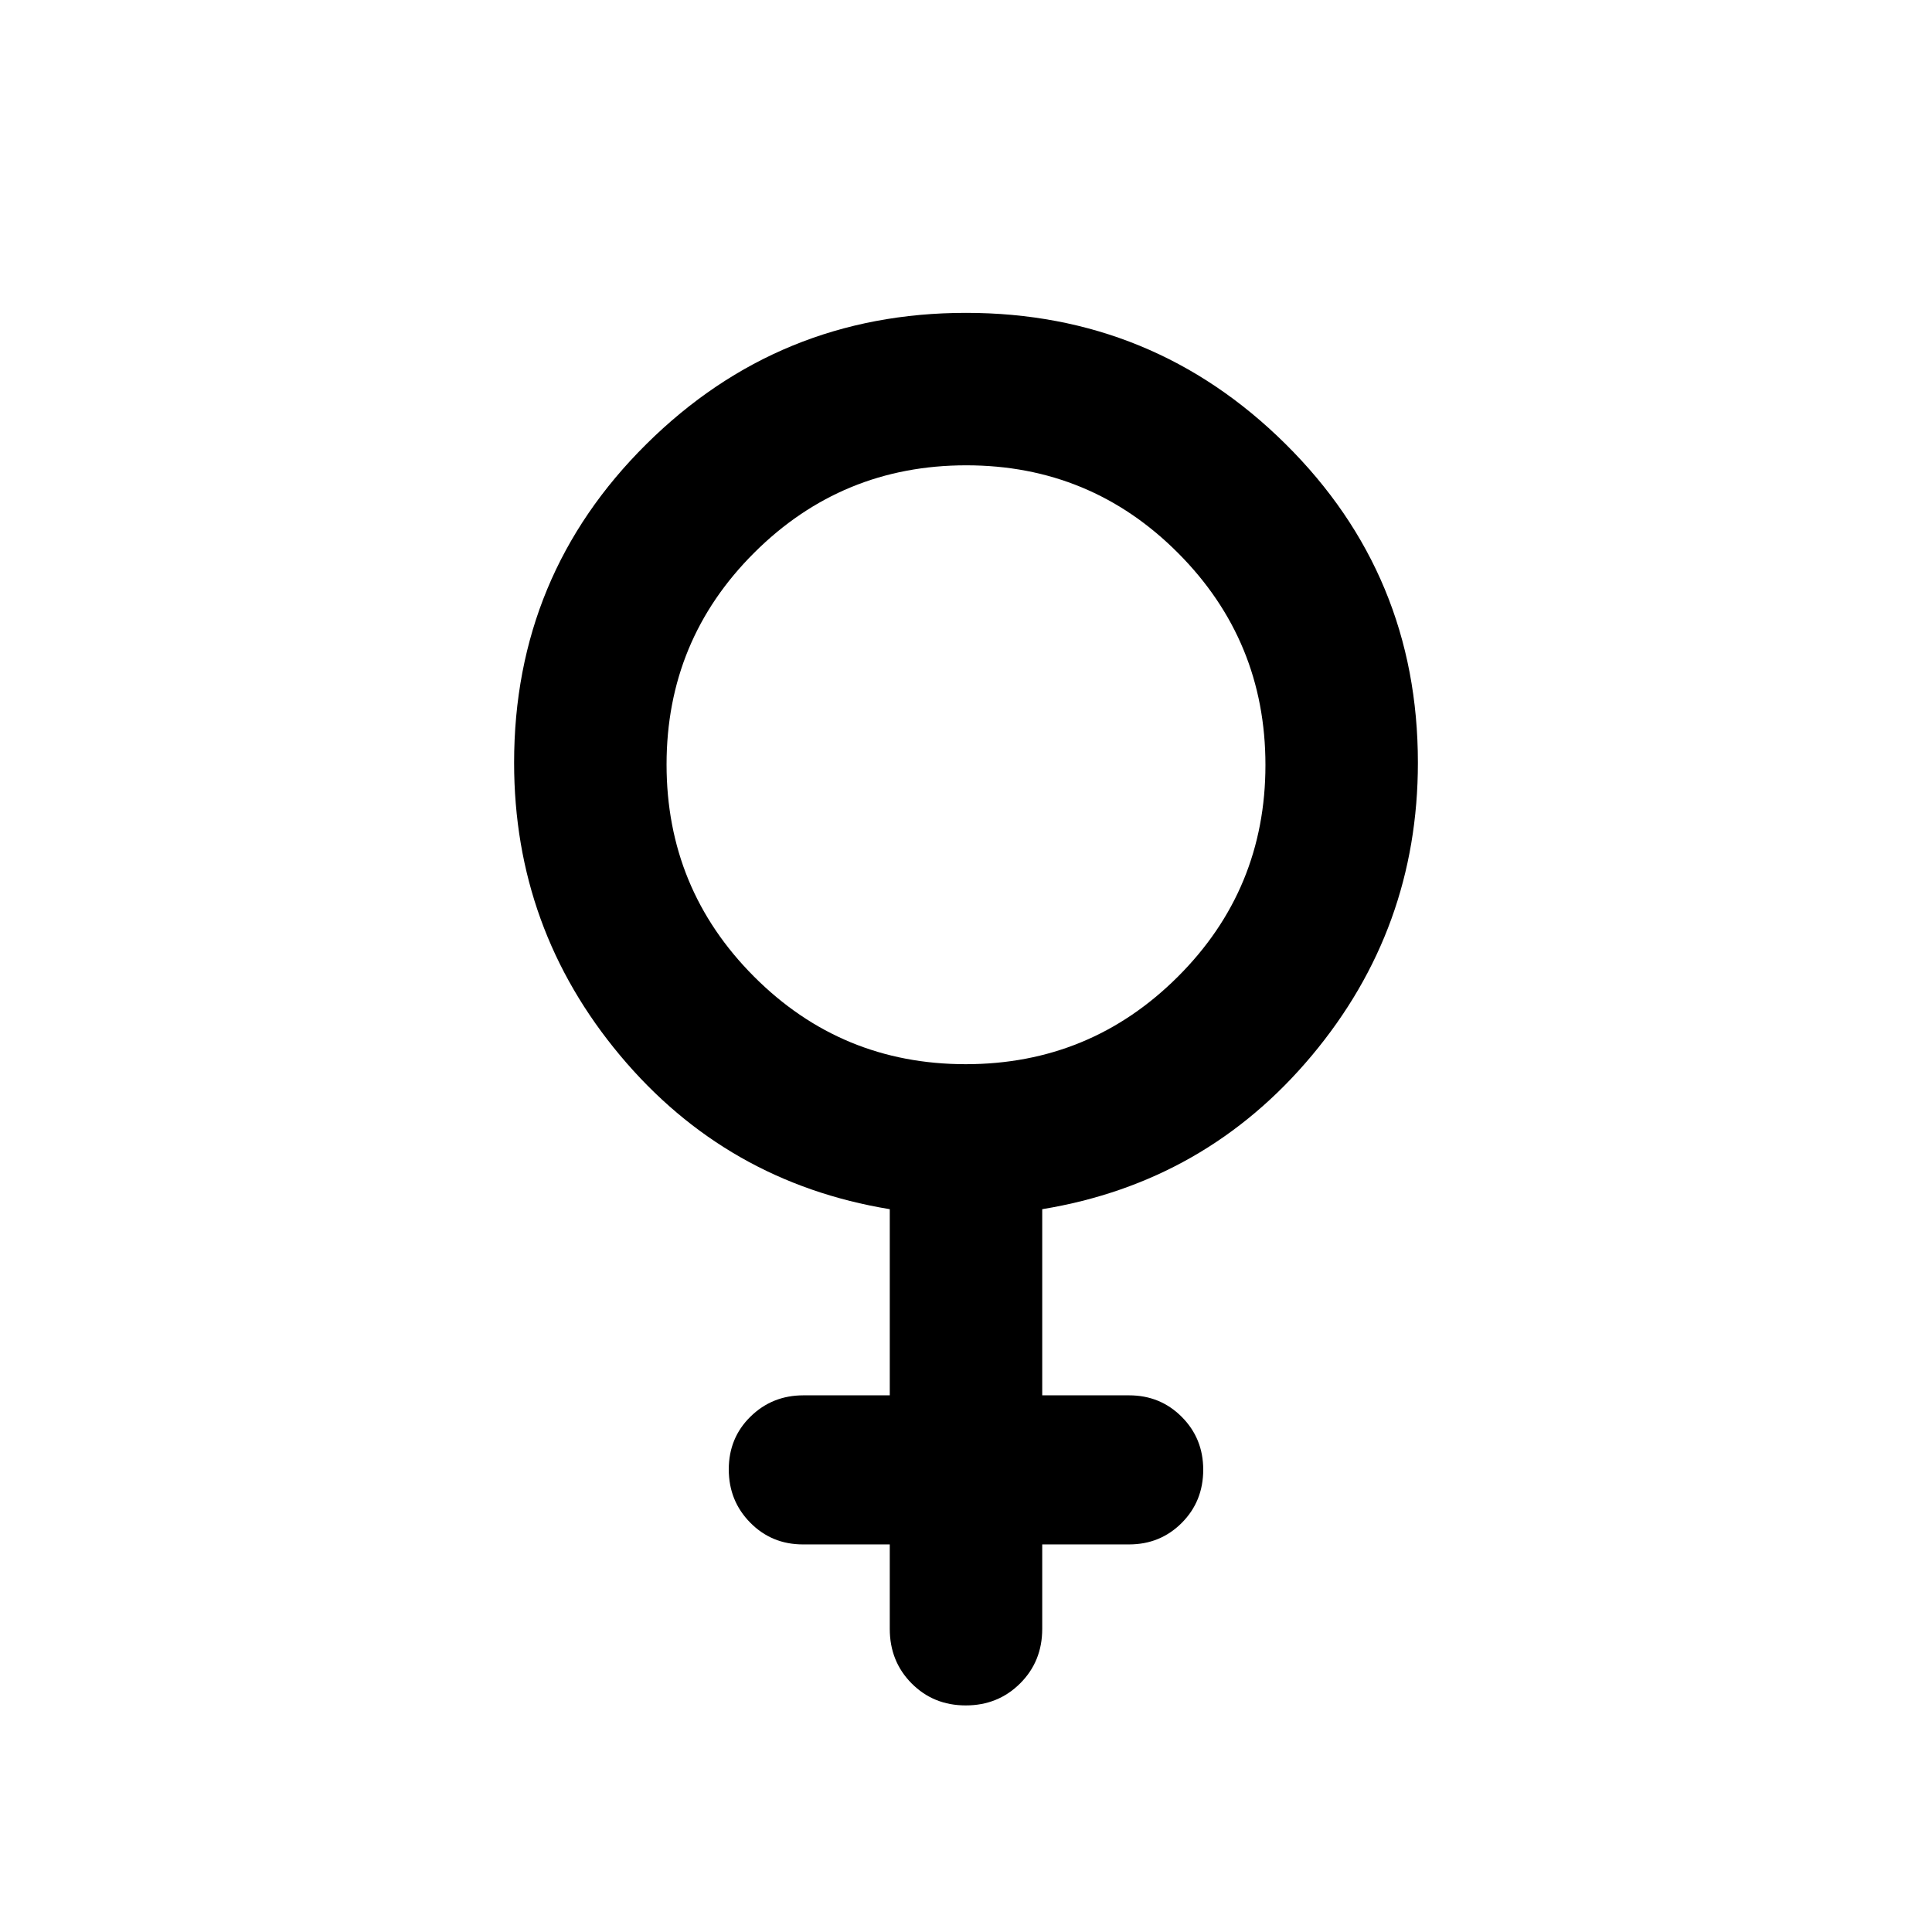 <svg xmlns="http://www.w3.org/2000/svg" height="40" viewBox="0 -960 960 960" width="40"><path d="M442.123-192.587h-43.159q-15.502 0-26.171-10.812-10.67-10.813-10.67-26.464 0-15.651 10.789-26.227t26.291-10.576h42.92v-92.493q-81.239-13.355-133.953-76.337-52.714-62.981-52.714-145.518 0-93.204 65.774-158.367T480-804.544q92.996 0 158.77 65.163 65.774 65.163 65.774 158.367 0 82.537-52.714 145.518-52.714 62.982-133.953 76.337v92.493h43.159q15.502 0 26.171 10.703 10.67 10.703 10.67 26.254 0 15.731-10.67 26.427-10.669 10.695-26.171 10.695h-43.159v41.964q0 16.159-10.972 27.098-10.972 10.938-27.022 10.938-16.05 0-26.905-10.938-10.855-10.939-10.855-27.098v-41.964Zm37.742-238.623q61.795 0 105.36-43.43 43.565-43.431 43.565-105.225 0-61.795-43.431-105.36-43.43-43.565-105.224-43.565-61.795 0-105.36 43.431-43.565 43.43-43.565 105.224 0 61.795 43.43 105.36 43.431 43.565 105.225 43.565Z"/></svg>